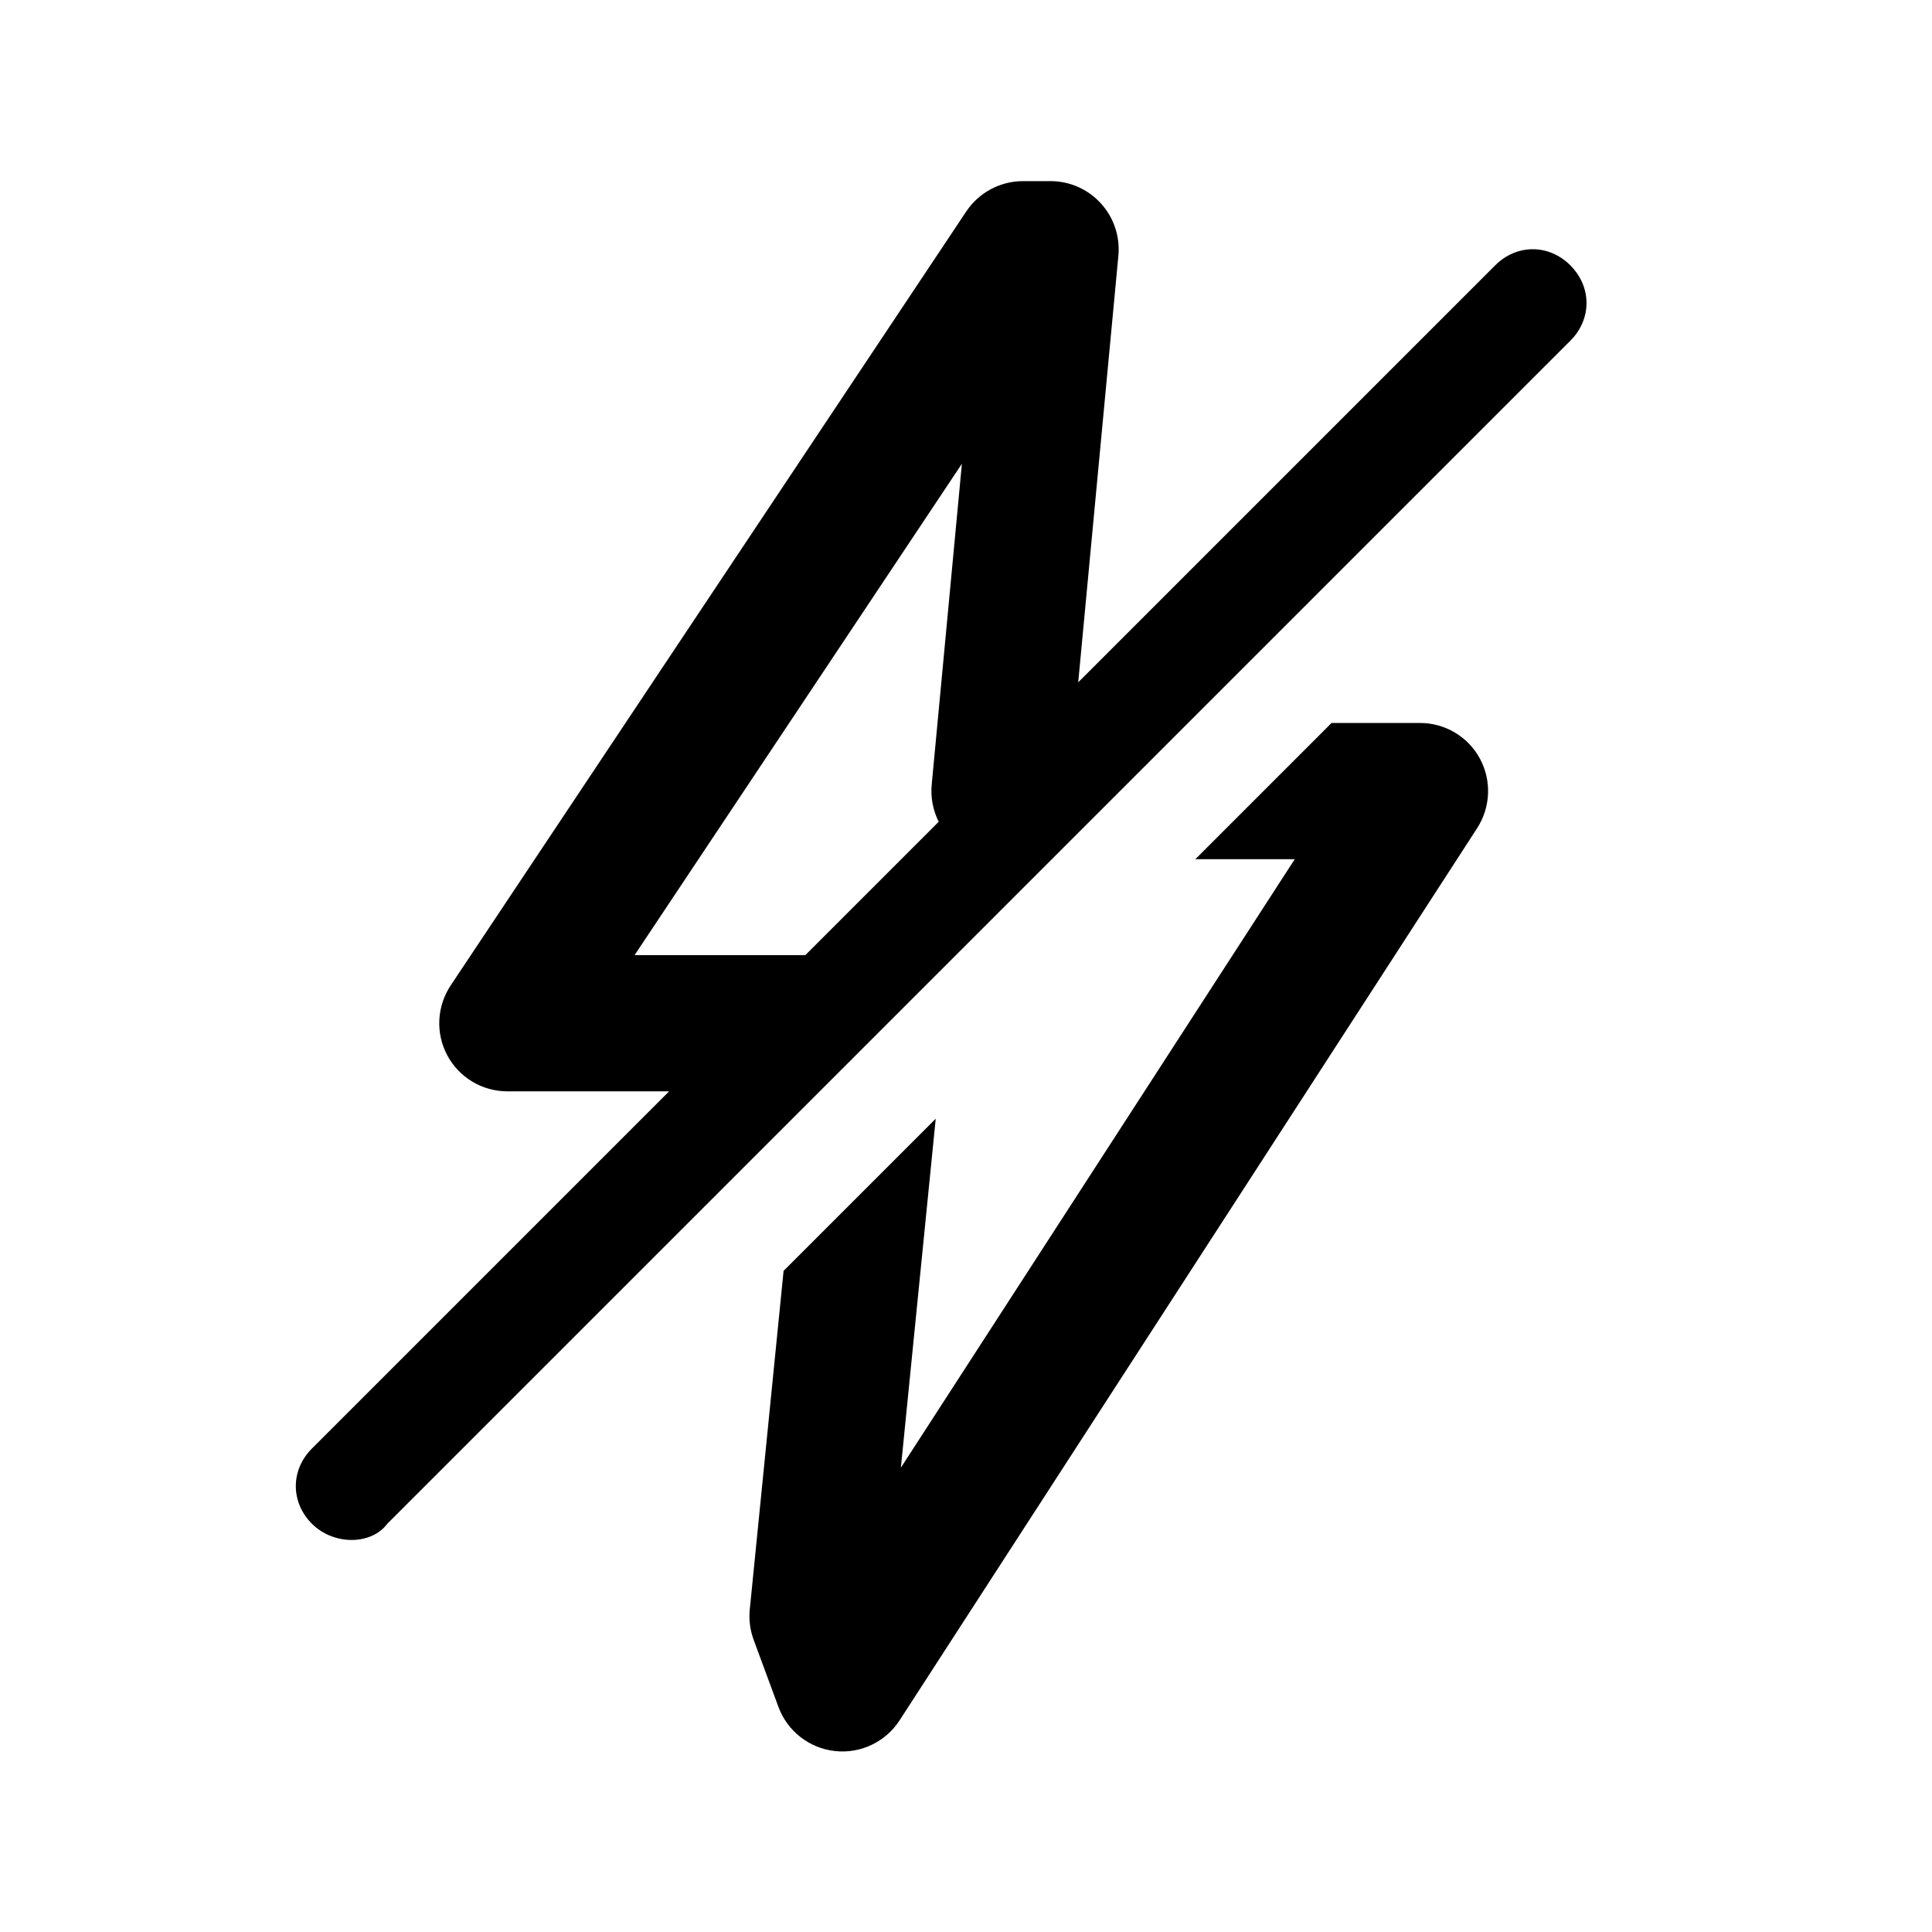 <!--character:1933-->
  <svg width="24" height="24" viewBox="0 0 24 24" >
<path d="M12.003 2.627C12.16 2.392 12.425 2.25 12.708 2.25H13.05C13.288 2.25 13.515 2.35 13.676 2.527C13.836 2.703 13.915 2.938 13.893 3.176L13.394 8.476L18.573 3.297C18.84 3.029 19.241 3.029 19.508 3.297C19.775 3.564 19.775 3.965 19.508 4.232L4.811 18.929C4.61 19.197 4.143 19.197 3.875 18.929C3.608 18.662 3.608 18.261 3.875 17.994L8.312 13.557H6.303C5.991 13.557 5.704 13.386 5.557 13.111C5.409 12.836 5.426 12.502 5.598 12.242L12.003 2.627ZM10.004 11.865L11.661 10.208C11.59 10.067 11.559 9.908 11.574 9.747L11.949 5.761L7.883 11.865H10.004Z" />
<path d="M14.849 10.673L16.541 8.981H17.64C17.95 8.981 18.235 9.15 18.383 9.422C18.531 9.695 18.518 10.026 18.35 10.287L11.175 21.371C11 21.64 10.689 21.788 10.371 21.752C10.053 21.717 9.781 21.505 9.67 21.204L9.362 20.37C9.318 20.25 9.301 20.12 9.314 19.993L9.734 15.787L11.624 13.897L11.191 18.232L16.084 10.673H14.849Z" />
</svg>